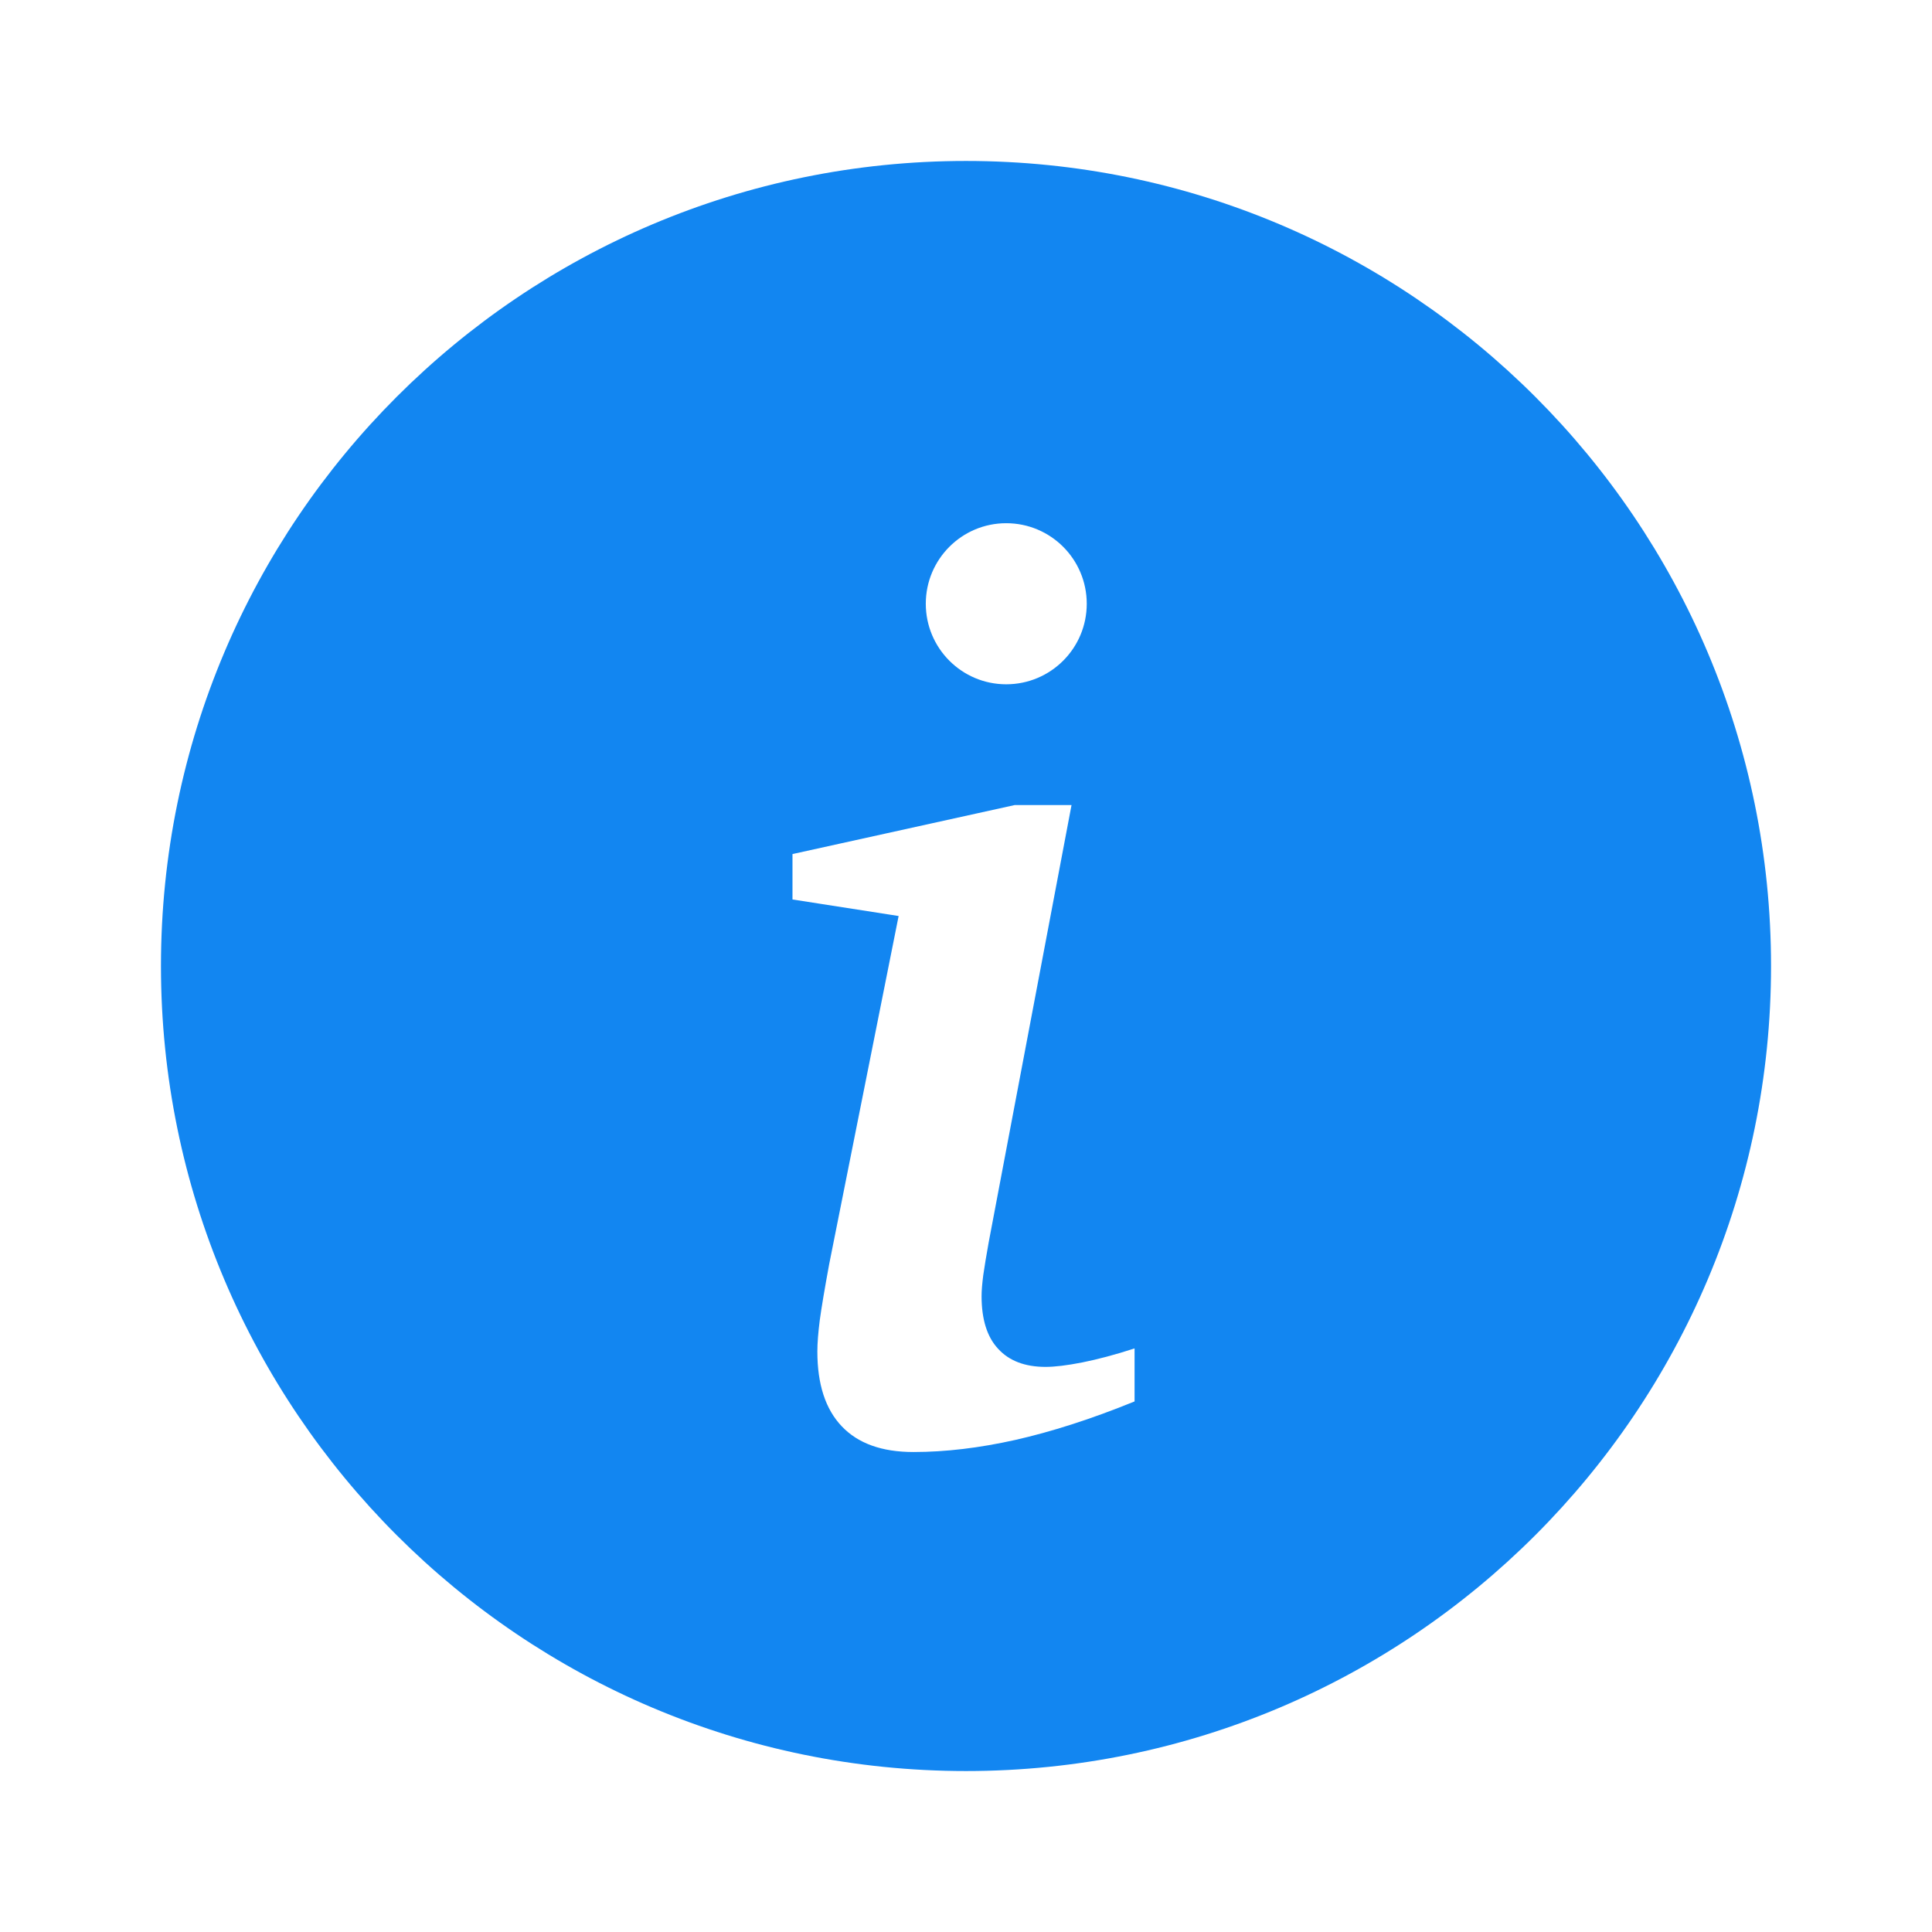 <svg width="16" height="16" viewBox="0 0 16 16" fill="none" xmlns="http://www.w3.org/2000/svg">
<path fill-rule="evenodd" clip-rule="evenodd" d="M8 14.667C11.682 14.667 14.667 11.682 14.667 8C14.667 4.318 11.682 1.333 8 1.333C4.318 1.333 1.333 4.318 1.333 8C1.333 11.682 4.318 14.667 8 14.667ZM9 5C9 5.368 8.702 5.667 8.333 5.667C7.965 5.667 7.667 5.368 7.667 5C7.667 4.632 7.965 4.333 8.333 4.333C8.702 4.333 9 4.632 9 5ZM9.396 11.606C9.033 11.754 8.704 11.858 8.408 11.925C8.112 11.991 7.831 12.025 7.565 12.025C7.303 12.025 7.106 11.954 6.971 11.812C6.836 11.67 6.769 11.464 6.769 11.192C6.769 11.122 6.776 11.036 6.789 10.933C6.803 10.83 6.829 10.675 6.867 10.469L7.442 7.586L6.563 7.449V7.073L8.404 6.667H8.874L8.188 10.288C8.168 10.399 8.153 10.49 8.143 10.56C8.134 10.63 8.129 10.687 8.129 10.734C8.129 10.925 8.174 11.072 8.266 11.17C8.356 11.269 8.487 11.32 8.659 11.32C8.735 11.32 8.836 11.308 8.963 11.283C9.088 11.258 9.233 11.22 9.396 11.167L9.396 11.606Z" fill="#1286F1"/>
</svg>
